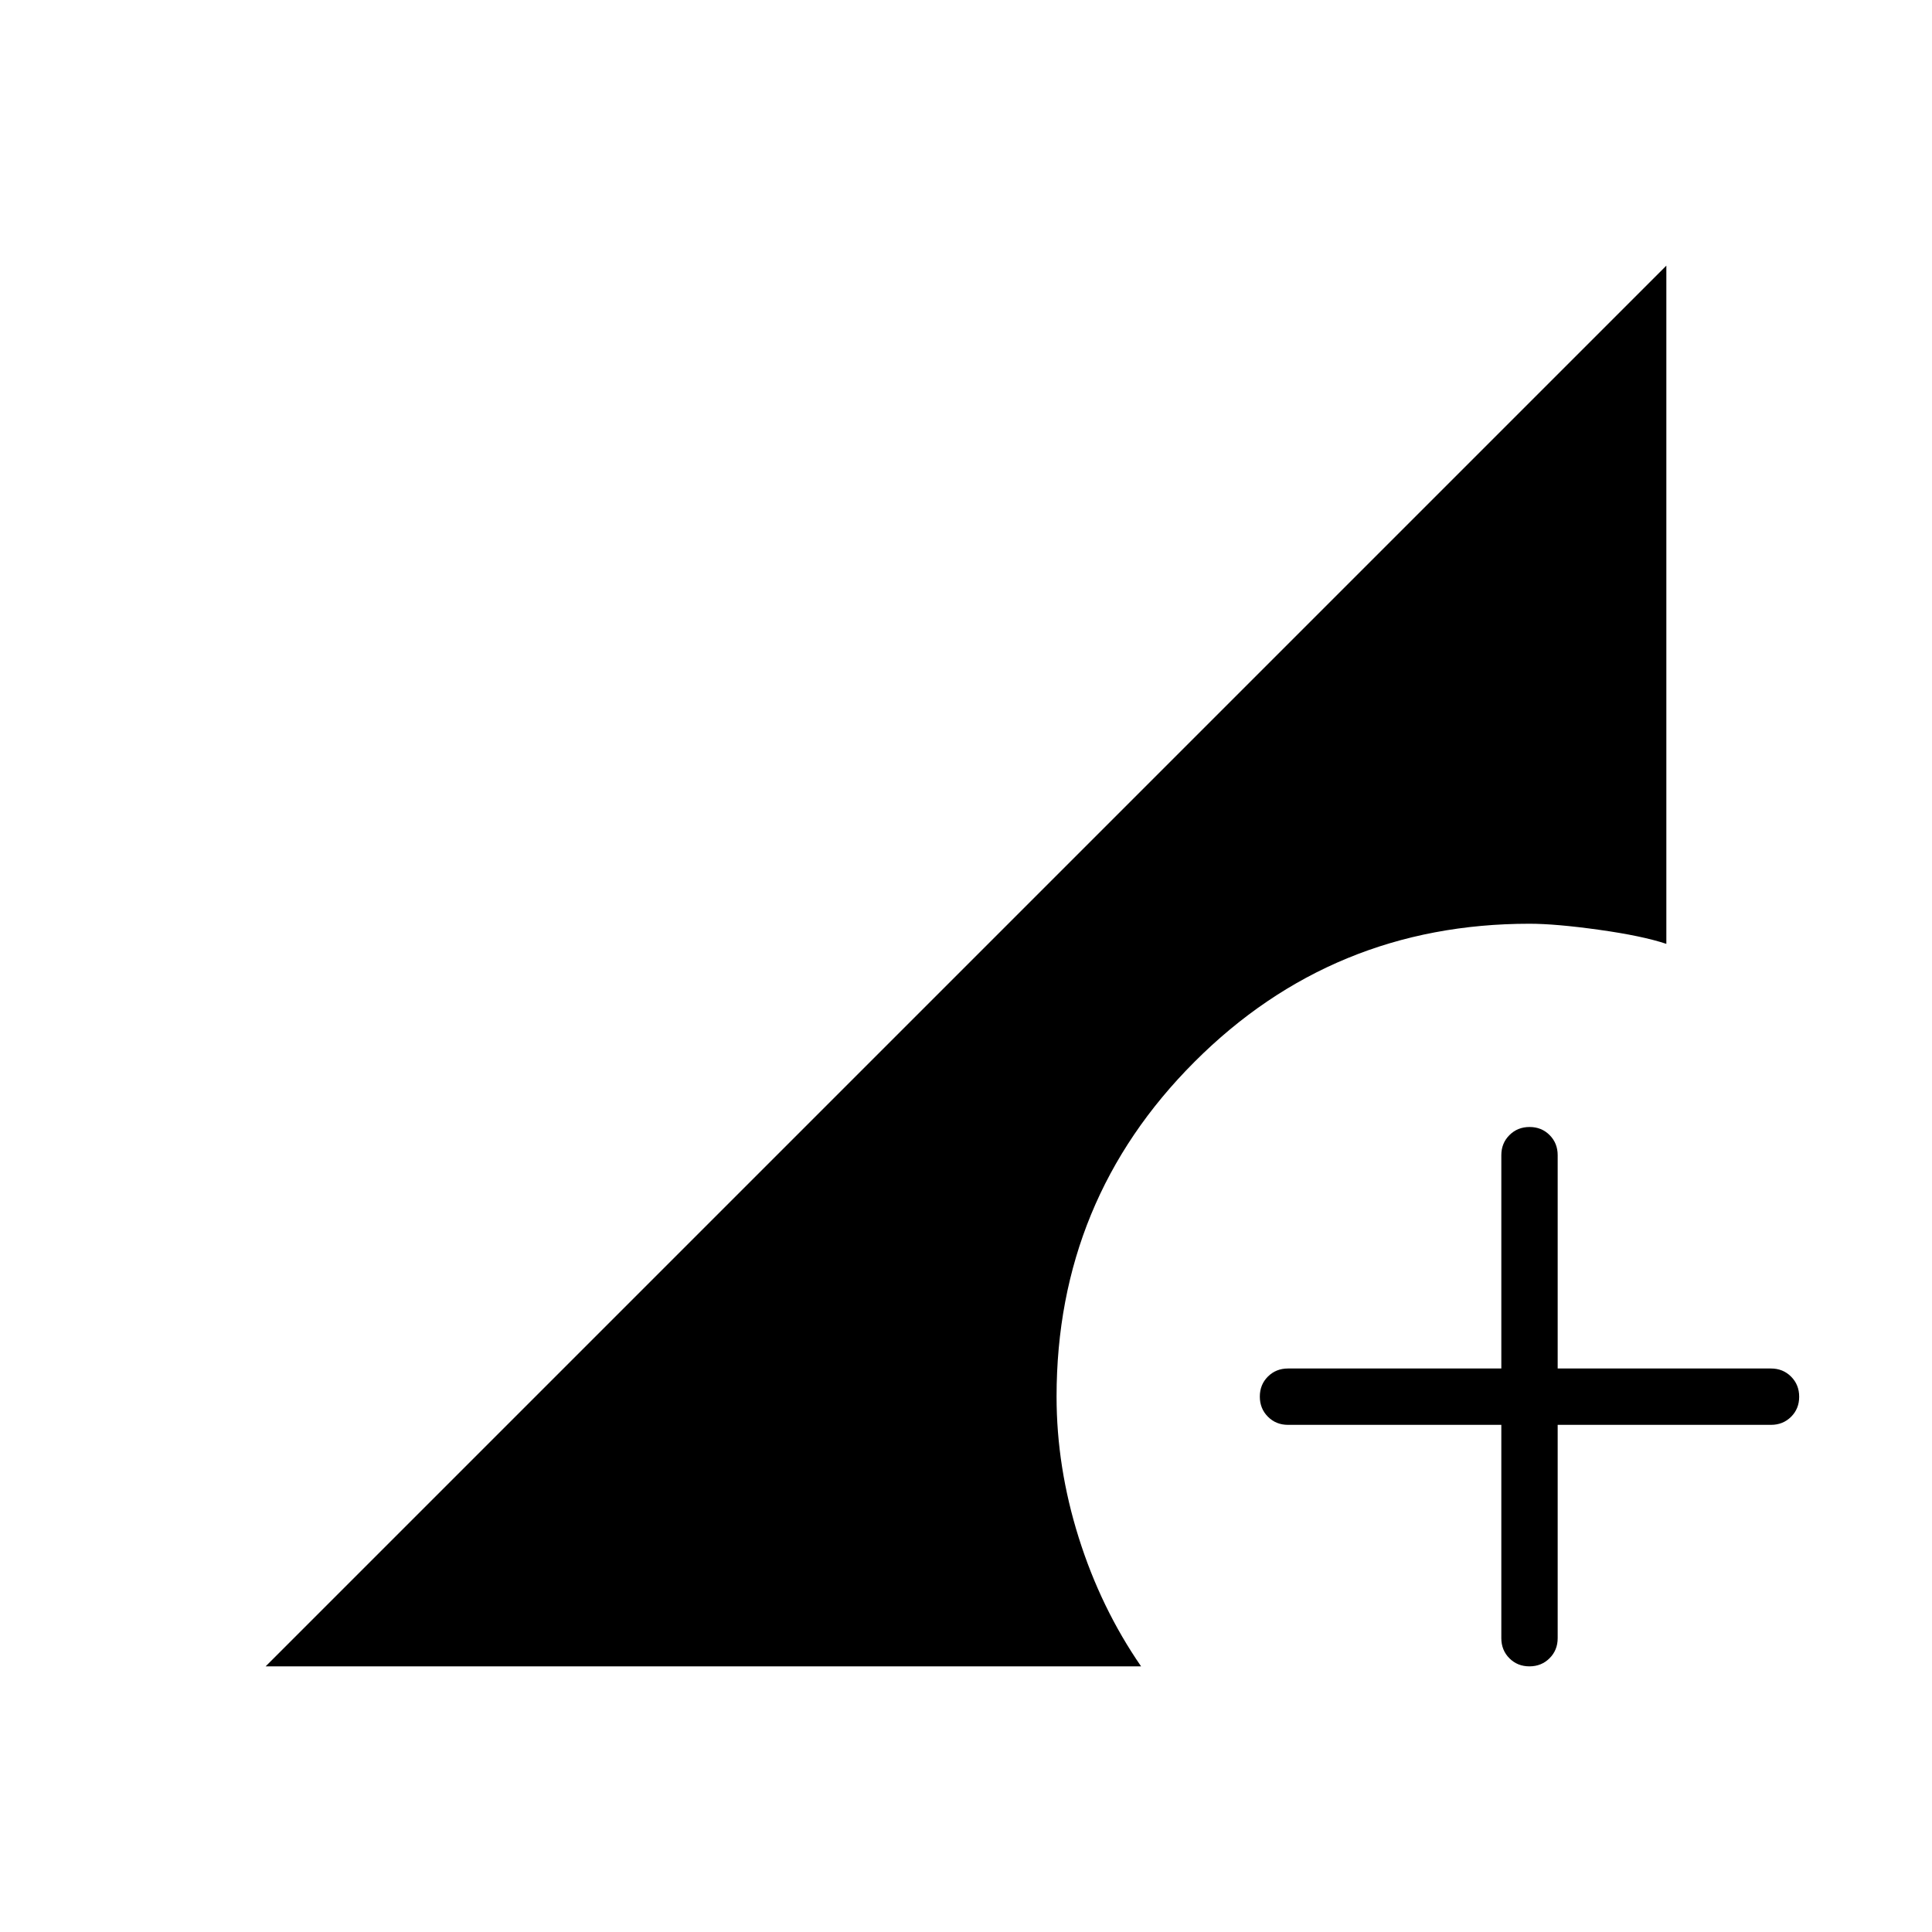 <svg xmlns="http://www.w3.org/2000/svg" height="24" viewBox="0 -960 960 960" width="24"><path d="M759.965-132Q754-132 750-136.025T746-146v-106H640q-5.95 0-9.975-4.035-4.025-4.035-4.025-10t4.025-9.965q4.025-4 9.975-4h106v-106q0-5.95 4.035-9.975 4.035-4.025 10-4.025t9.965 4.025q4 4.025 4 9.975v106h106q5.95 0 9.975 4.035 4.025 4.035 4.025 10T889.975-256q-4.025 4-9.975 4H774v106q0 5.95-4.035 9.975-4.035 4.025-10 4.025ZM132-132l696-696v337q-12-4-33.5-7t-34.5-3q-97.837 0-166.418 68.582Q525-363.837 525-266q0 35 11 70t31 64H132Z"/></svg>